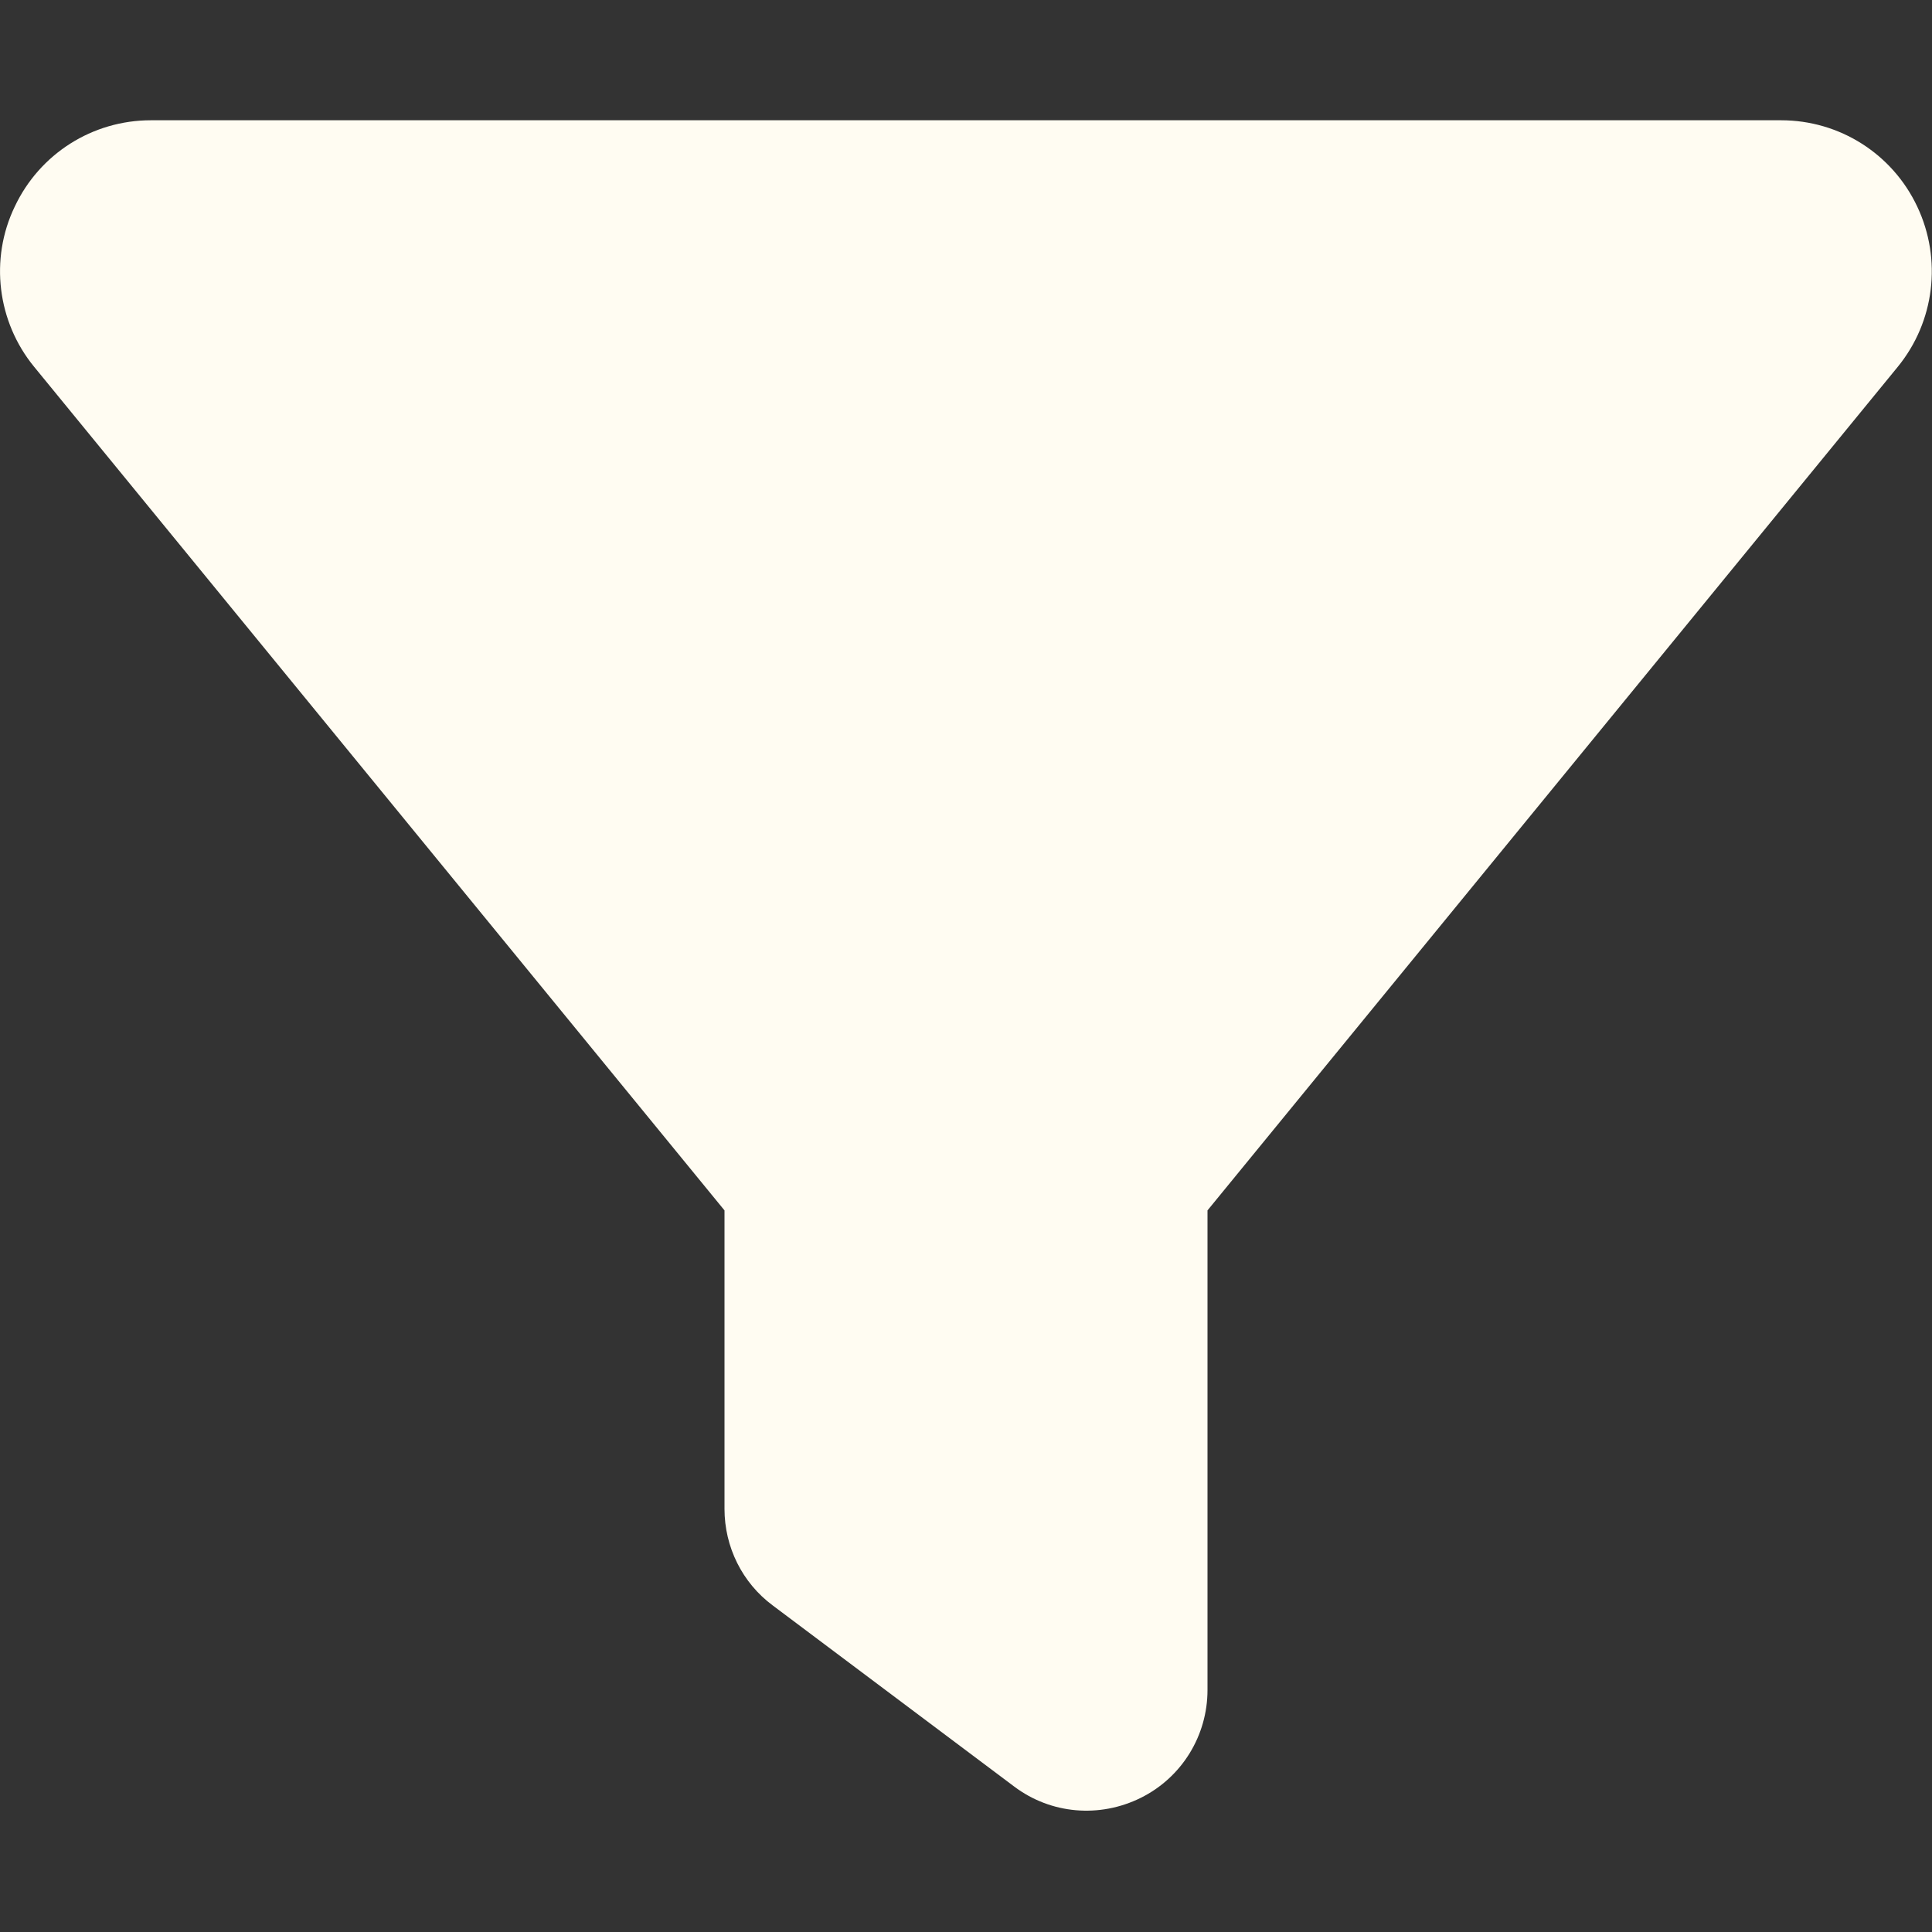 <svg width="24" height="24" viewBox="0 0 24 24" fill="none" xmlns="http://www.w3.org/2000/svg">
<rect x="0" y="0" width="24" height="24" fill="#333333" stroke="none"/>
<path d="M0.183 2.567C0.492 1.911 1.148 1.494 1.875 1.494H22.125C22.852 1.494 23.508 1.911 23.817 2.567C24.127 3.223 24.033 3.997 23.573 4.559L15 15.036V20.994C15 21.561 14.681 22.081 14.17 22.334C13.659 22.587 13.055 22.536 12.6 22.194L9.6 19.944C9.22 19.662 9 19.217 9 18.744V15.036L0.422 4.554C-0.033 3.997 -0.131 3.219 0.183 2.567Z" fill="#FFFCF2"/>
</svg>
